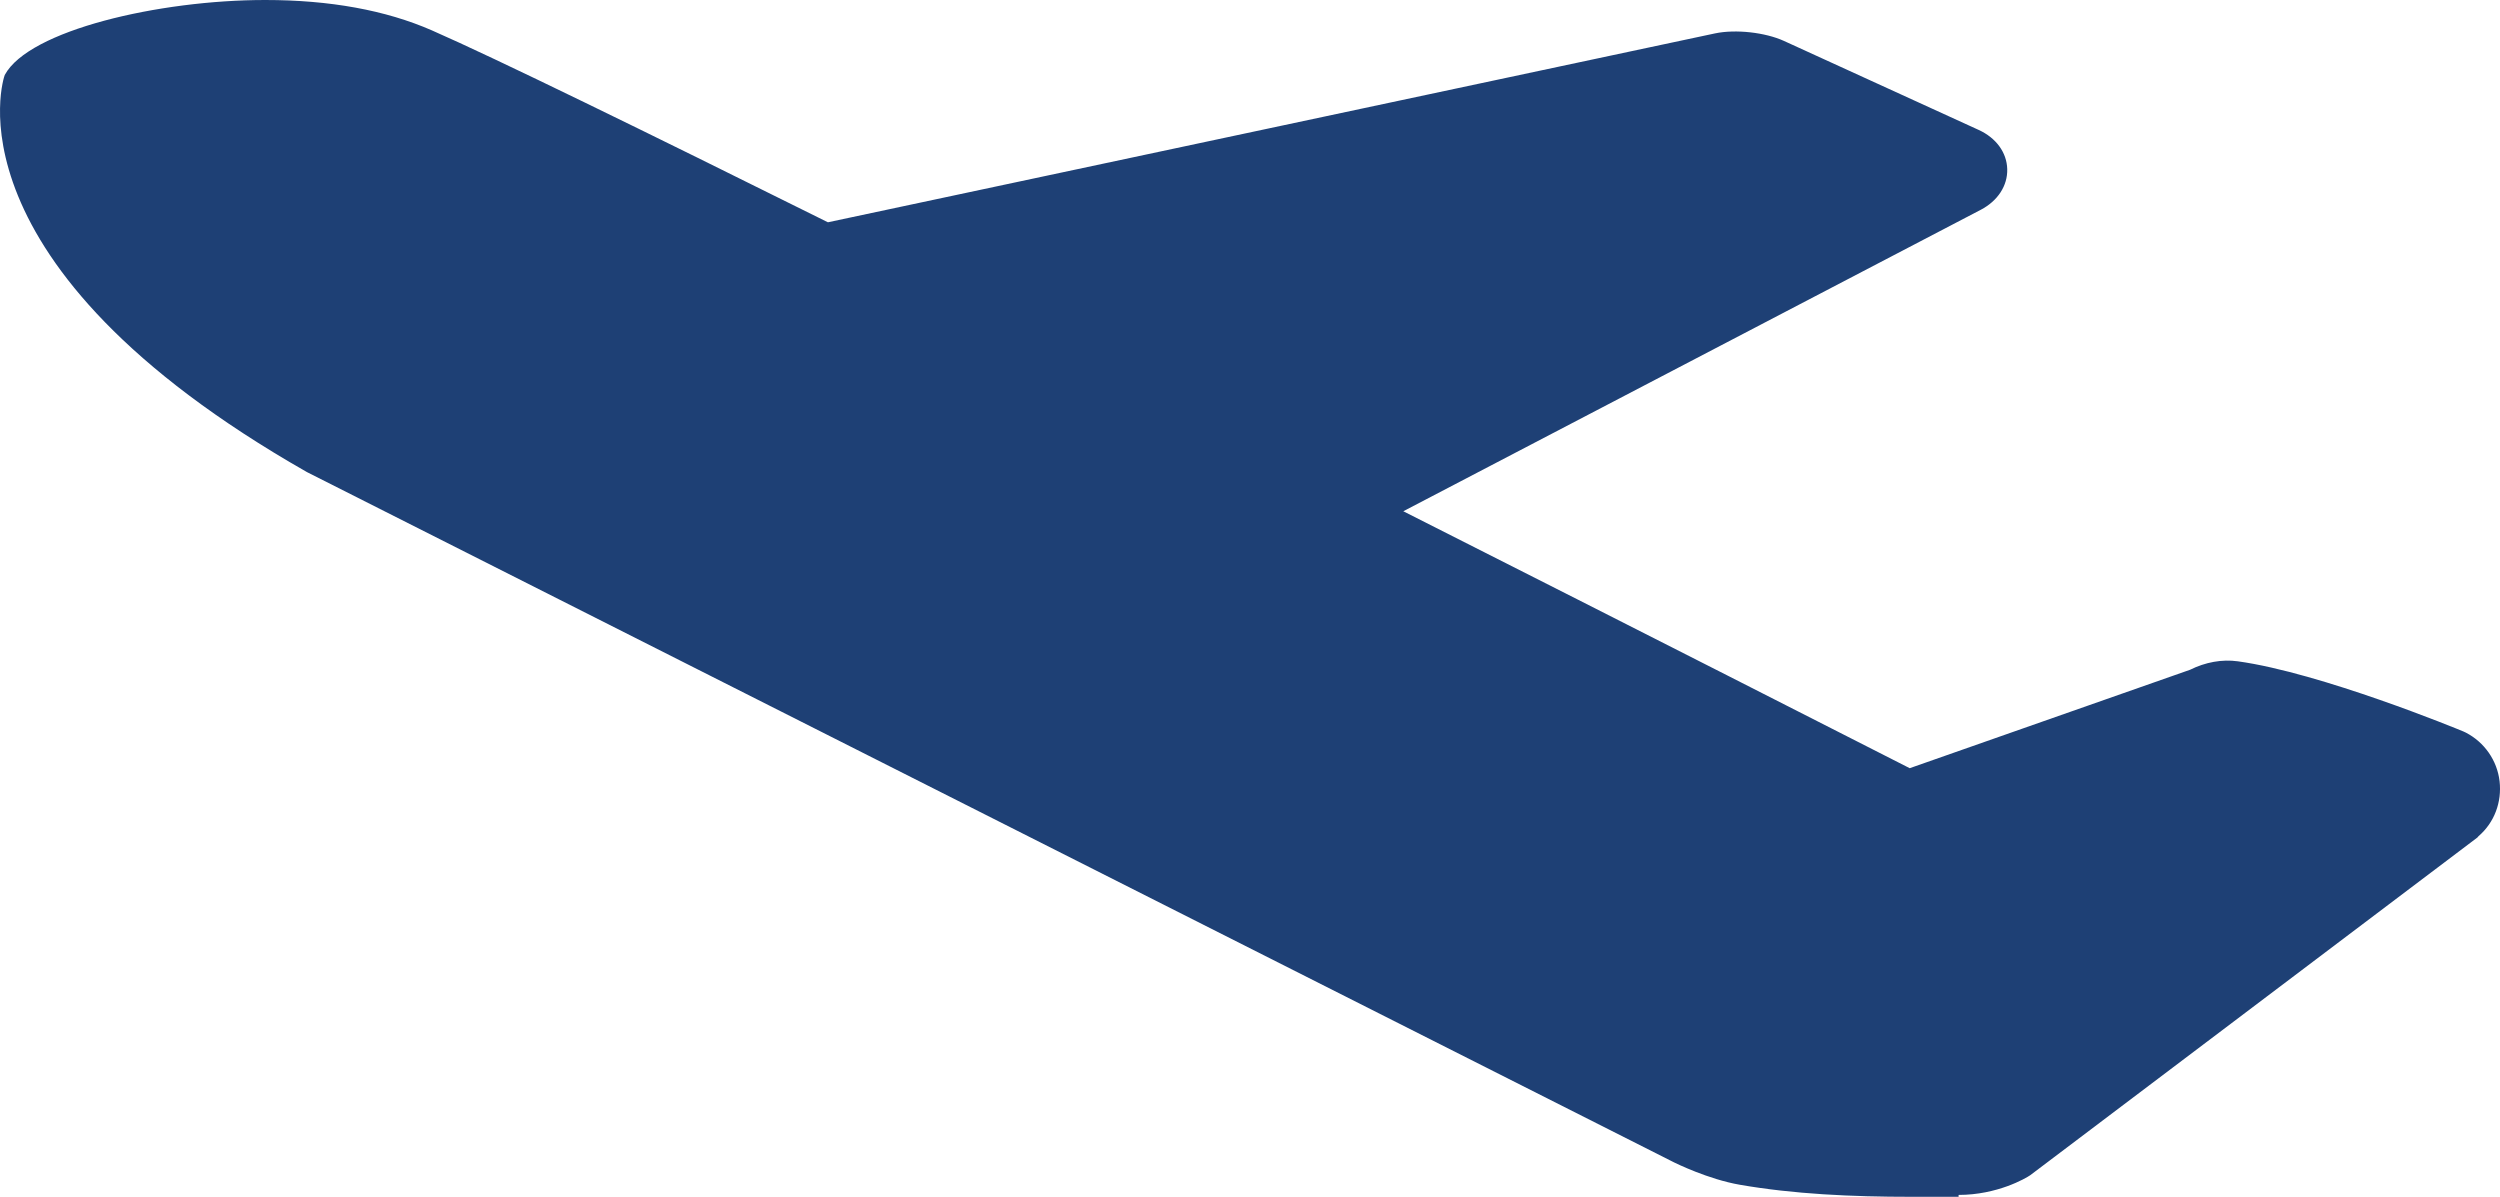 <svg width="94" height="45" viewBox="0 0 94 45" fill="none" xmlns="http://www.w3.org/2000/svg">
<path d="M93.984 29.373C93.892 28.593 93.418 27.91 92.715 27.546L92.621 27.502C92.404 27.412 87.282 25.302 84.142 24.865C83.547 24.782 82.921 24.898 82.347 25.183L71.805 28.884C69.748 27.836 61.95 23.866 52.764 19.223L74.479 7.887C75.117 7.553 75.489 6.982 75.472 6.358C75.456 5.735 75.054 5.184 74.398 4.885L67.079 1.54C66.377 1.219 65.26 1.092 64.488 1.255L31.13 8.358C24.266 4.945 18.601 2.177 16.239 1.142C14.505 0.383 12.397 0 9.973 0C5.975 0 1.083 1.139 0.179 2.819C0.144 2.884 -2.243 9.9 11.542 17.751L62.949 43.708C63 43.732 64.226 44.34 65.419 44.547C67.437 44.898 69.622 45 71.87 45H72.521C72.833 45 73.139 45 73.44 45H73.643V44.929C75.097 44.929 76.166 44.306 76.337 44.188L93.151 31.489L93.191 31.442C93.79 30.929 94.074 30.157 93.984 29.373ZM73.642 43.649H73.642V43.657L73.642 43.649Z" fill="#1E4075"/>
</svg>
